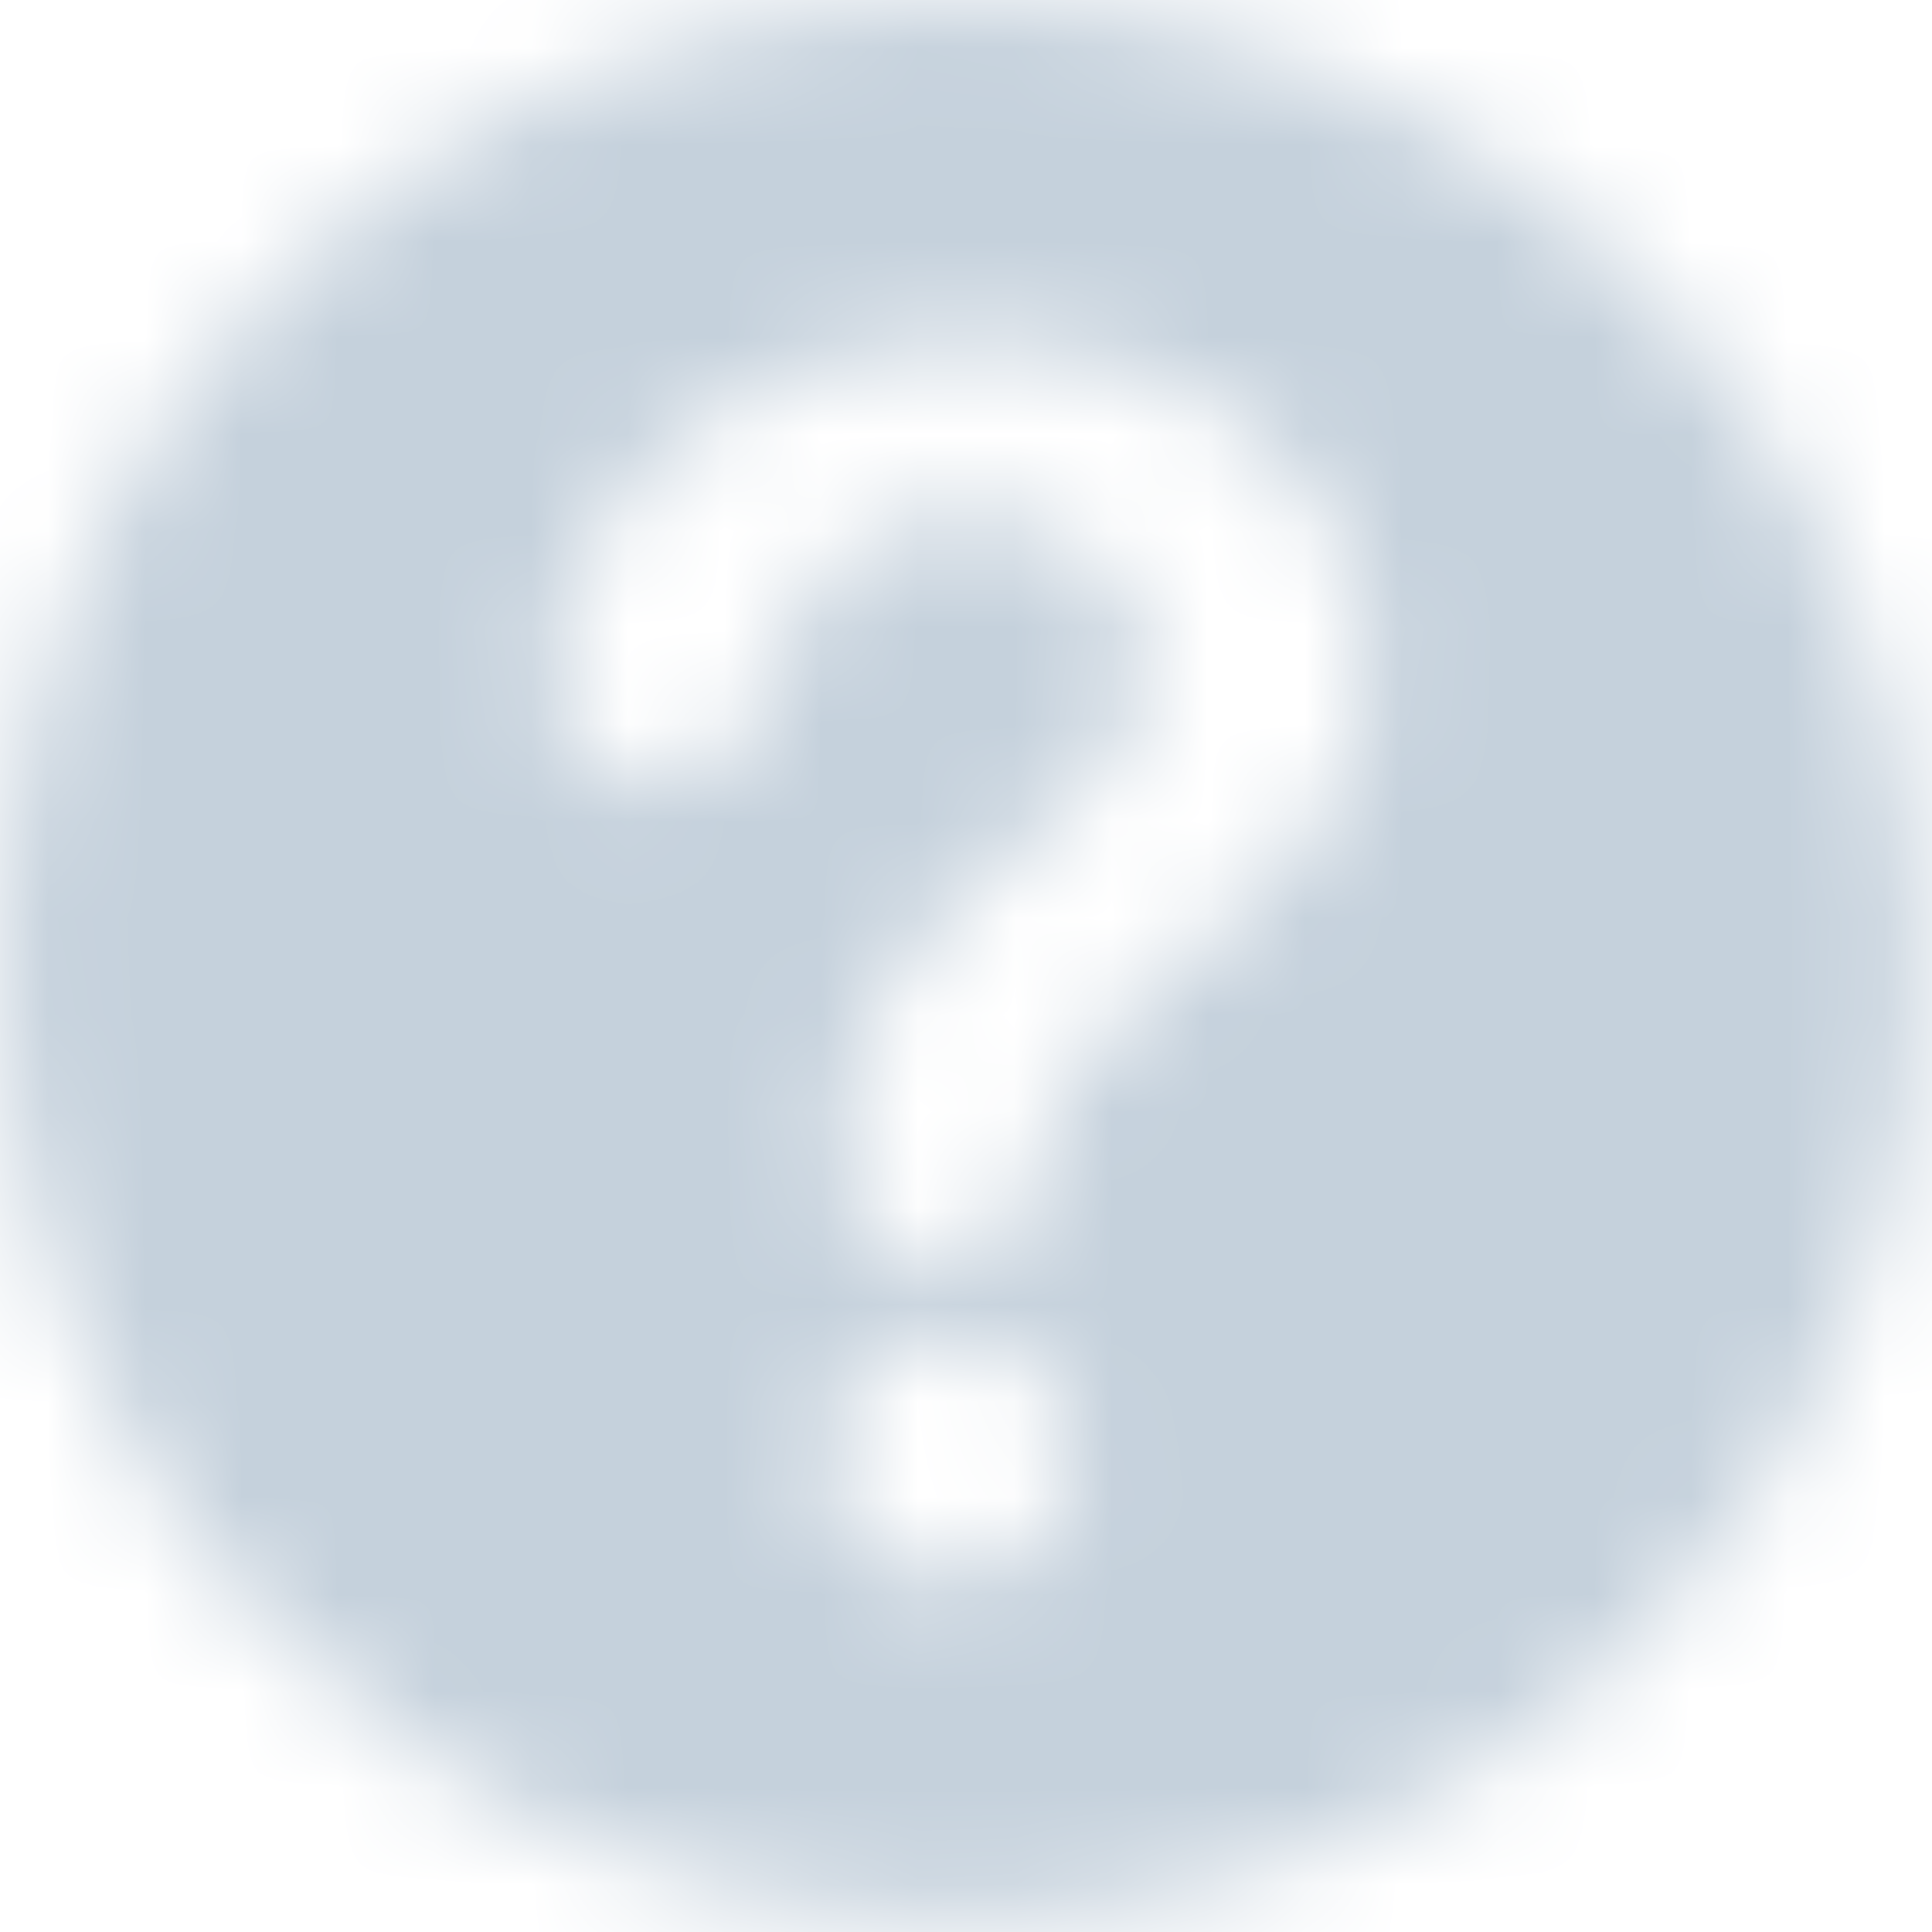 <?xml version="1.0" encoding="UTF-8"?>
<svg width="20px" height="20px" viewBox="0 0 20 20" version="1.1" xmlns="http://www.w3.org/2000/svg" xmlns:xlink="http://www.w3.org/1999/xlink">
    <!-- Generator: Sketch 50.2 (55047) - http://www.bohemiancoding.com/sketch -->
    <title>Support Icon - State</title>
    <desc>Created with Sketch.</desc>
    <defs>
        <path d="M9.938,0 C15.426,0 19.876,4.45 19.876,9.938 C19.876,15.426 15.426,19.876 9.938,19.876 C4.449,19.876 0,15.426 0,9.938 C0,4.45 4.449,0 9.938,0 Z M10.715,15.996 C10.969,15.771 11.096,15.461 11.096,15.067 C11.096,14.712 10.974,14.413 10.732,14.171 C10.489,13.929 10.191,13.808 9.836,13.808 C9.476,13.808 9.172,13.929 8.924,14.171 C8.675,14.413 8.553,14.712 8.553,15.067 C8.553,15.467 8.68,15.778 8.937,16.001 C9.193,16.223 9.493,16.334 9.836,16.334 C10.168,16.334 10.462,16.221 10.715,15.996 Z M13.871,8.172 C14.065,7.812 14.162,7.392 14.162,6.913 C14.162,6.306 13.991,5.742 13.651,5.223 C13.311,4.706 12.827,4.295 12.202,3.994 C11.577,3.693 10.855,3.542 10.039,3.542 C9.16,3.542 8.392,3.722 7.733,4.083 C7.073,4.443 6.572,4.898 6.229,5.447 C5.885,5.997 5.713,6.538 5.713,7.074 C5.713,7.333 5.821,7.574 6.039,7.796 C6.256,8.019 6.521,8.13 6.837,8.13 C7.372,8.13 7.736,7.812 7.927,7.175 C8.13,6.568 8.378,6.107 8.67,5.794 C8.963,5.481 9.419,5.325 10.039,5.325 C10.569,5.325 11.001,5.48 11.337,5.79 C11.671,6.1 11.838,6.48 11.838,6.93 C11.838,7.161 11.784,7.375 11.673,7.572 C11.564,7.769 11.43,7.949 11.268,8.109 C11.108,8.27 10.847,8.508 10.487,8.823 C10.076,9.184 9.749,9.494 9.507,9.756 C9.265,10.018 9.071,10.323 8.924,10.668 C8.778,11.015 8.705,11.425 8.705,11.898 C8.705,12.276 8.804,12.561 9.005,12.752 C9.204,12.943 9.451,13.039 9.744,13.039 C10.307,13.039 10.642,12.747 10.749,12.16 C10.811,11.884 10.857,11.691 10.888,11.581 C10.919,11.471 10.963,11.362 11.019,11.253 C11.075,11.143 11.161,11.021 11.277,10.889 C11.392,10.756 11.545,10.602 11.738,10.428 C12.43,9.809 12.91,9.368 13.178,9.105 C13.445,8.844 13.676,8.533 13.871,8.172 Z" id="path-1"></path>
    </defs>
    <g id="Symbols" stroke="none" stroke-width="1" fill="none" fill-rule="evenodd">
        <g id="Bars/Header-Bar/Overrides/Right/Notifications-and-Support" transform="translate(-65, -20)">
            <g id="Icons/Secondary-Icon/Light-UI/Normal">
                <g transform="translate(55, 10)">
                    <g>
                        <circle id="Bounds" cx="20" cy="20" r="20"></circle>
                        <g id="Icons/--Container/--Box-(Med-40)-w-Icon-(Med2-20)">
                            <g id="Icons/Sidebar-Item/Normal">
                                <rect id="Bounds" x="0" y="0" width="40" height="40"></rect>
                                <g id="Icons/--Overrides/Sidebar-Support" transform="translate(10, 10)">
                                    <g id="Group">
                                        <mask id="mask-2" fill="white">
                                            <use xlink:href="#path-1"></use>
                                        </mask>
                                        <g id="Icon"></g>
                                        <g id="Color/Grayscale/300" mask="url(#mask-2)" fill="#C5D1DC">
                                            <rect x="0" y="0" width="20.013" height="20.013"></rect>
                                        </g>
                                    </g>
                                </g>
                            </g>
                        </g>
                    </g>
                </g>
            </g>
        </g>
    </g>
</svg>